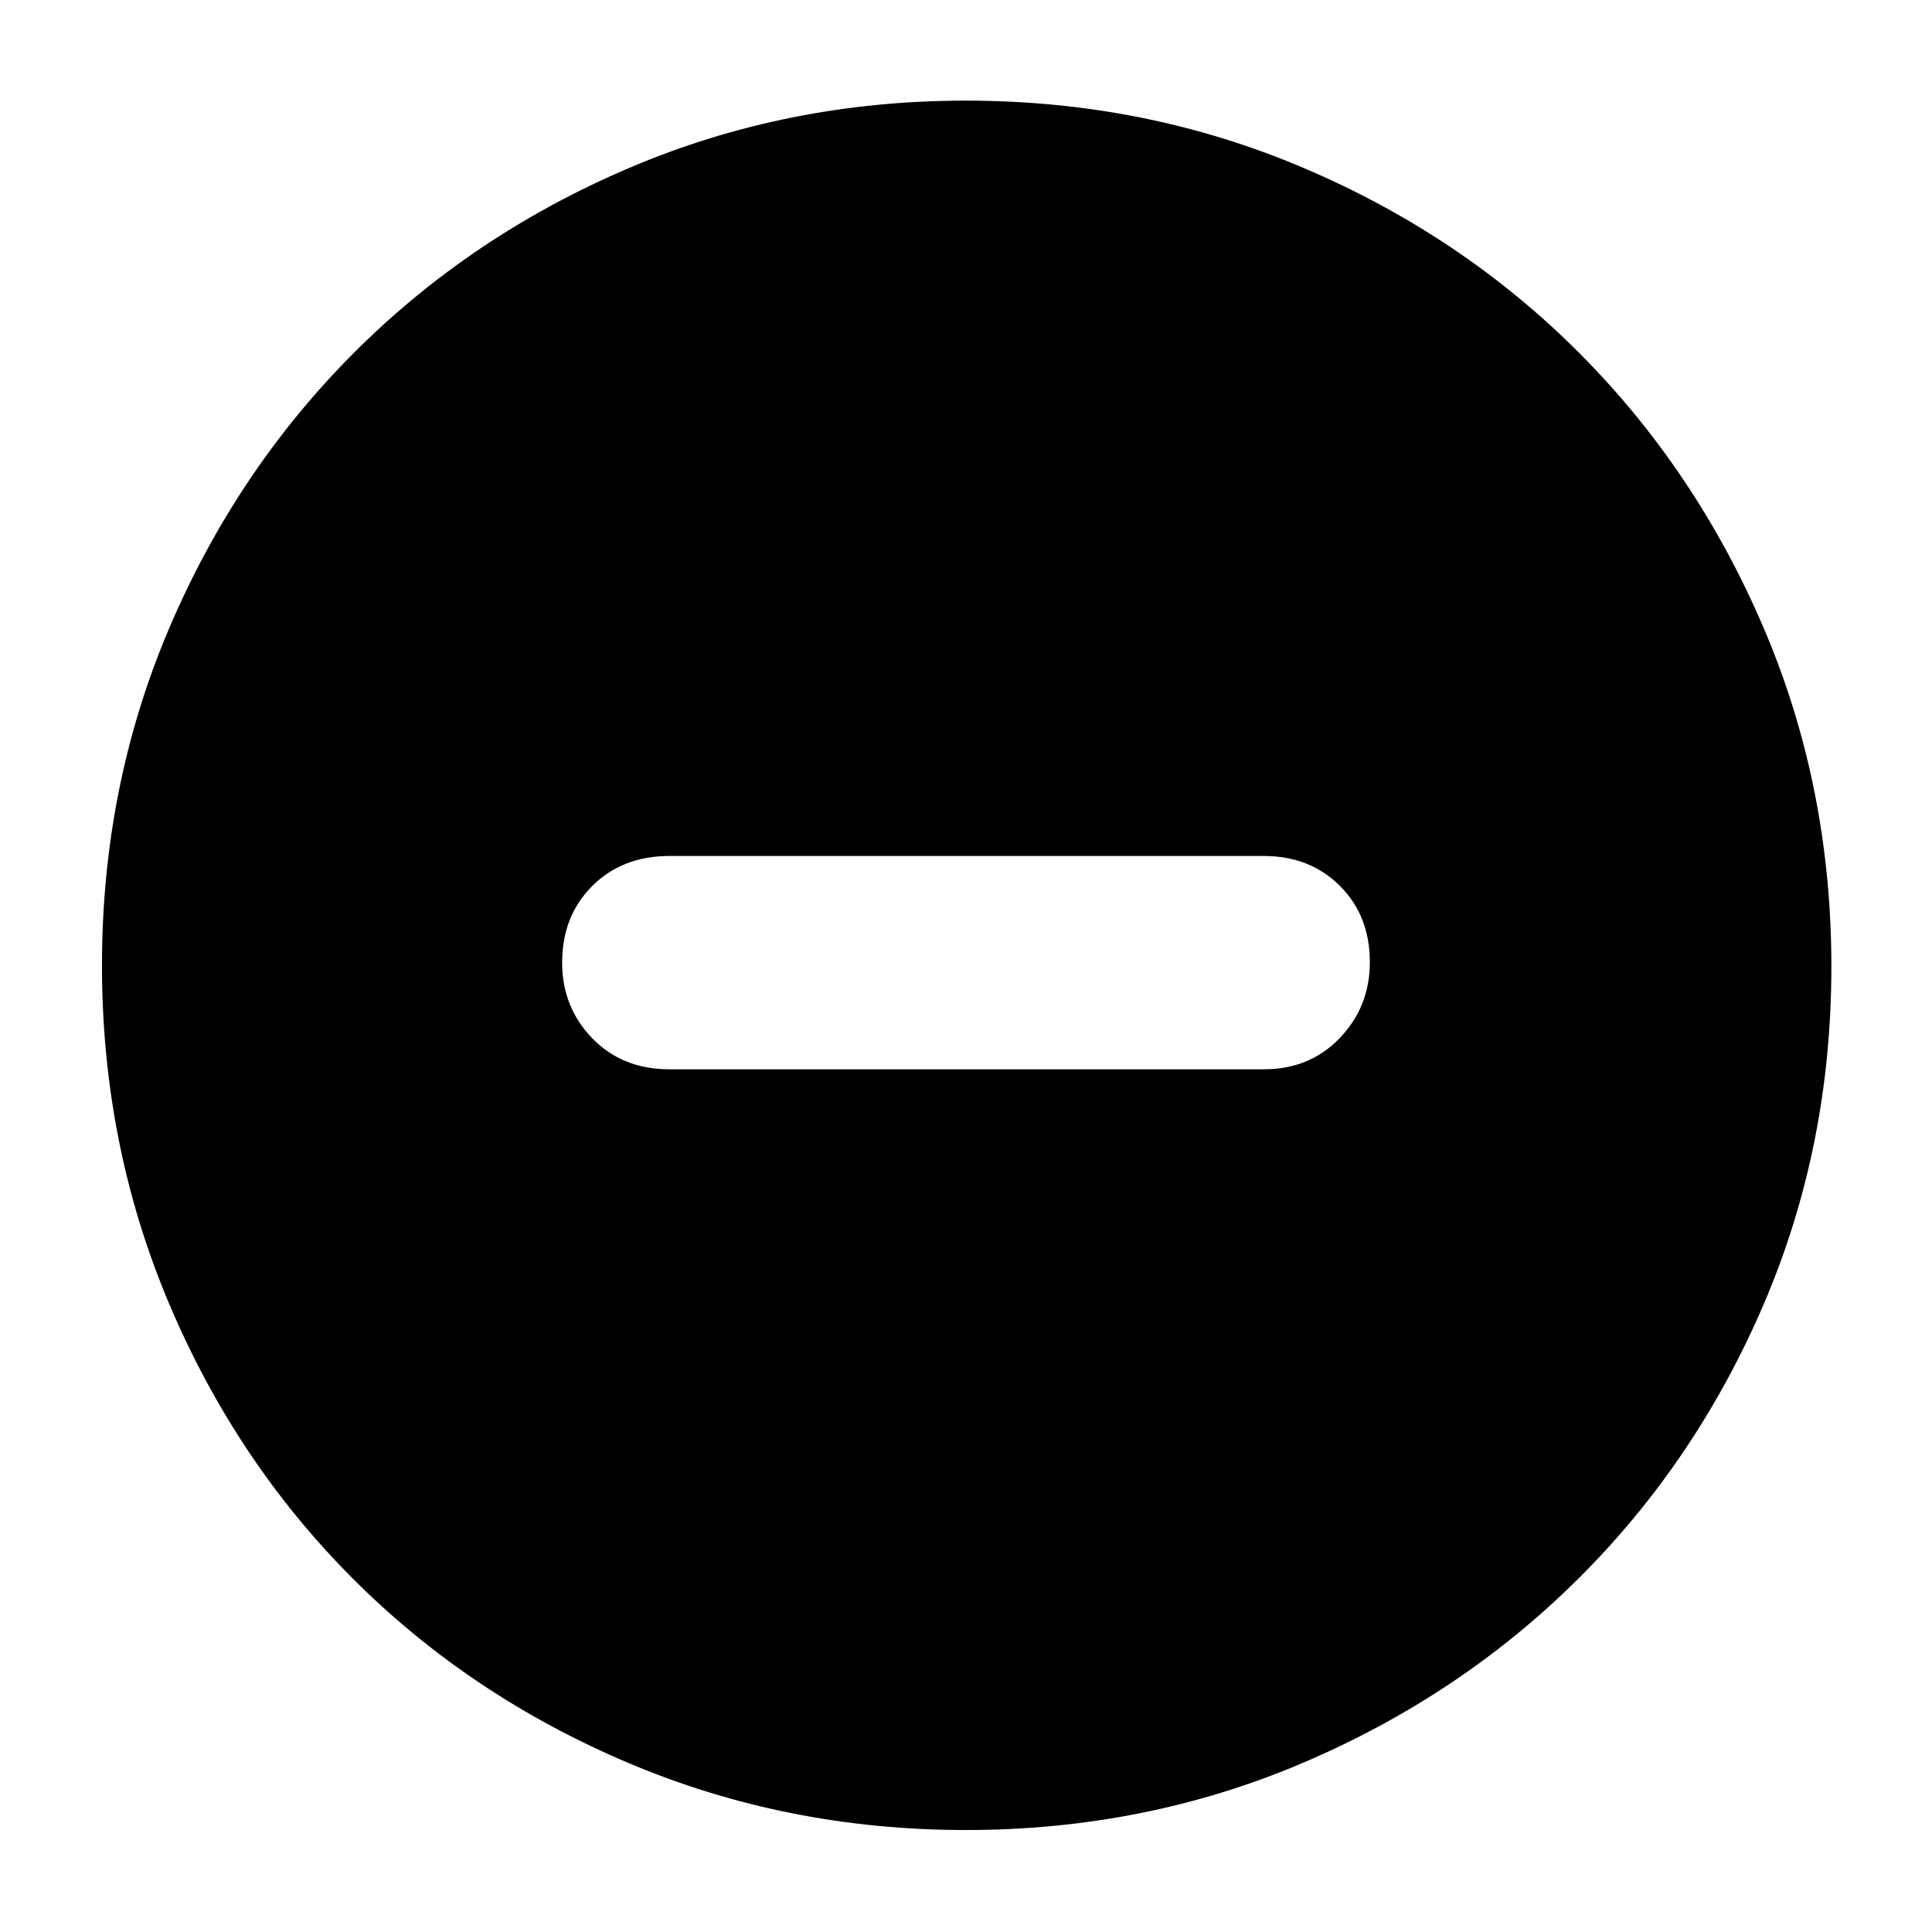 <svg xmlns="http://www.w3.org/2000/svg" height="40" viewBox="0 -960 960 960" width="40"><path d="M332.67-428.67H628q22.85 0 37.76-15.57 14.91-15.57 14.91-37.67 0-23.09-14.91-37.92-14.91-14.84-37.76-14.84H332.67q-23.5 0-38.42 14.95-14.92 14.95-14.92 38.05 0 22.09 14.92 37.55 14.92 15.45 38.42 15.45Zm147.29 378q-88.91 0-167.58-33.27-78.67-33.27-136.92-91.52-58.25-58.25-91.52-136.96-33.27-78.72-33.27-167.82 0-89.12 33.33-167.44t91.69-136.84q58.37-58.52 136.86-92Q391.04-910 479.89-910q89.21 0 167.81 33.43 78.6 33.42 136.93 91.87 58.33 58.45 91.85 137.02Q910-569.12 910-479.79q0 89.29-33.48 167.5t-92 136.47Q726-117.57 647.57-84.12q-78.43 33.45-167.61 33.45Z"/></svg>